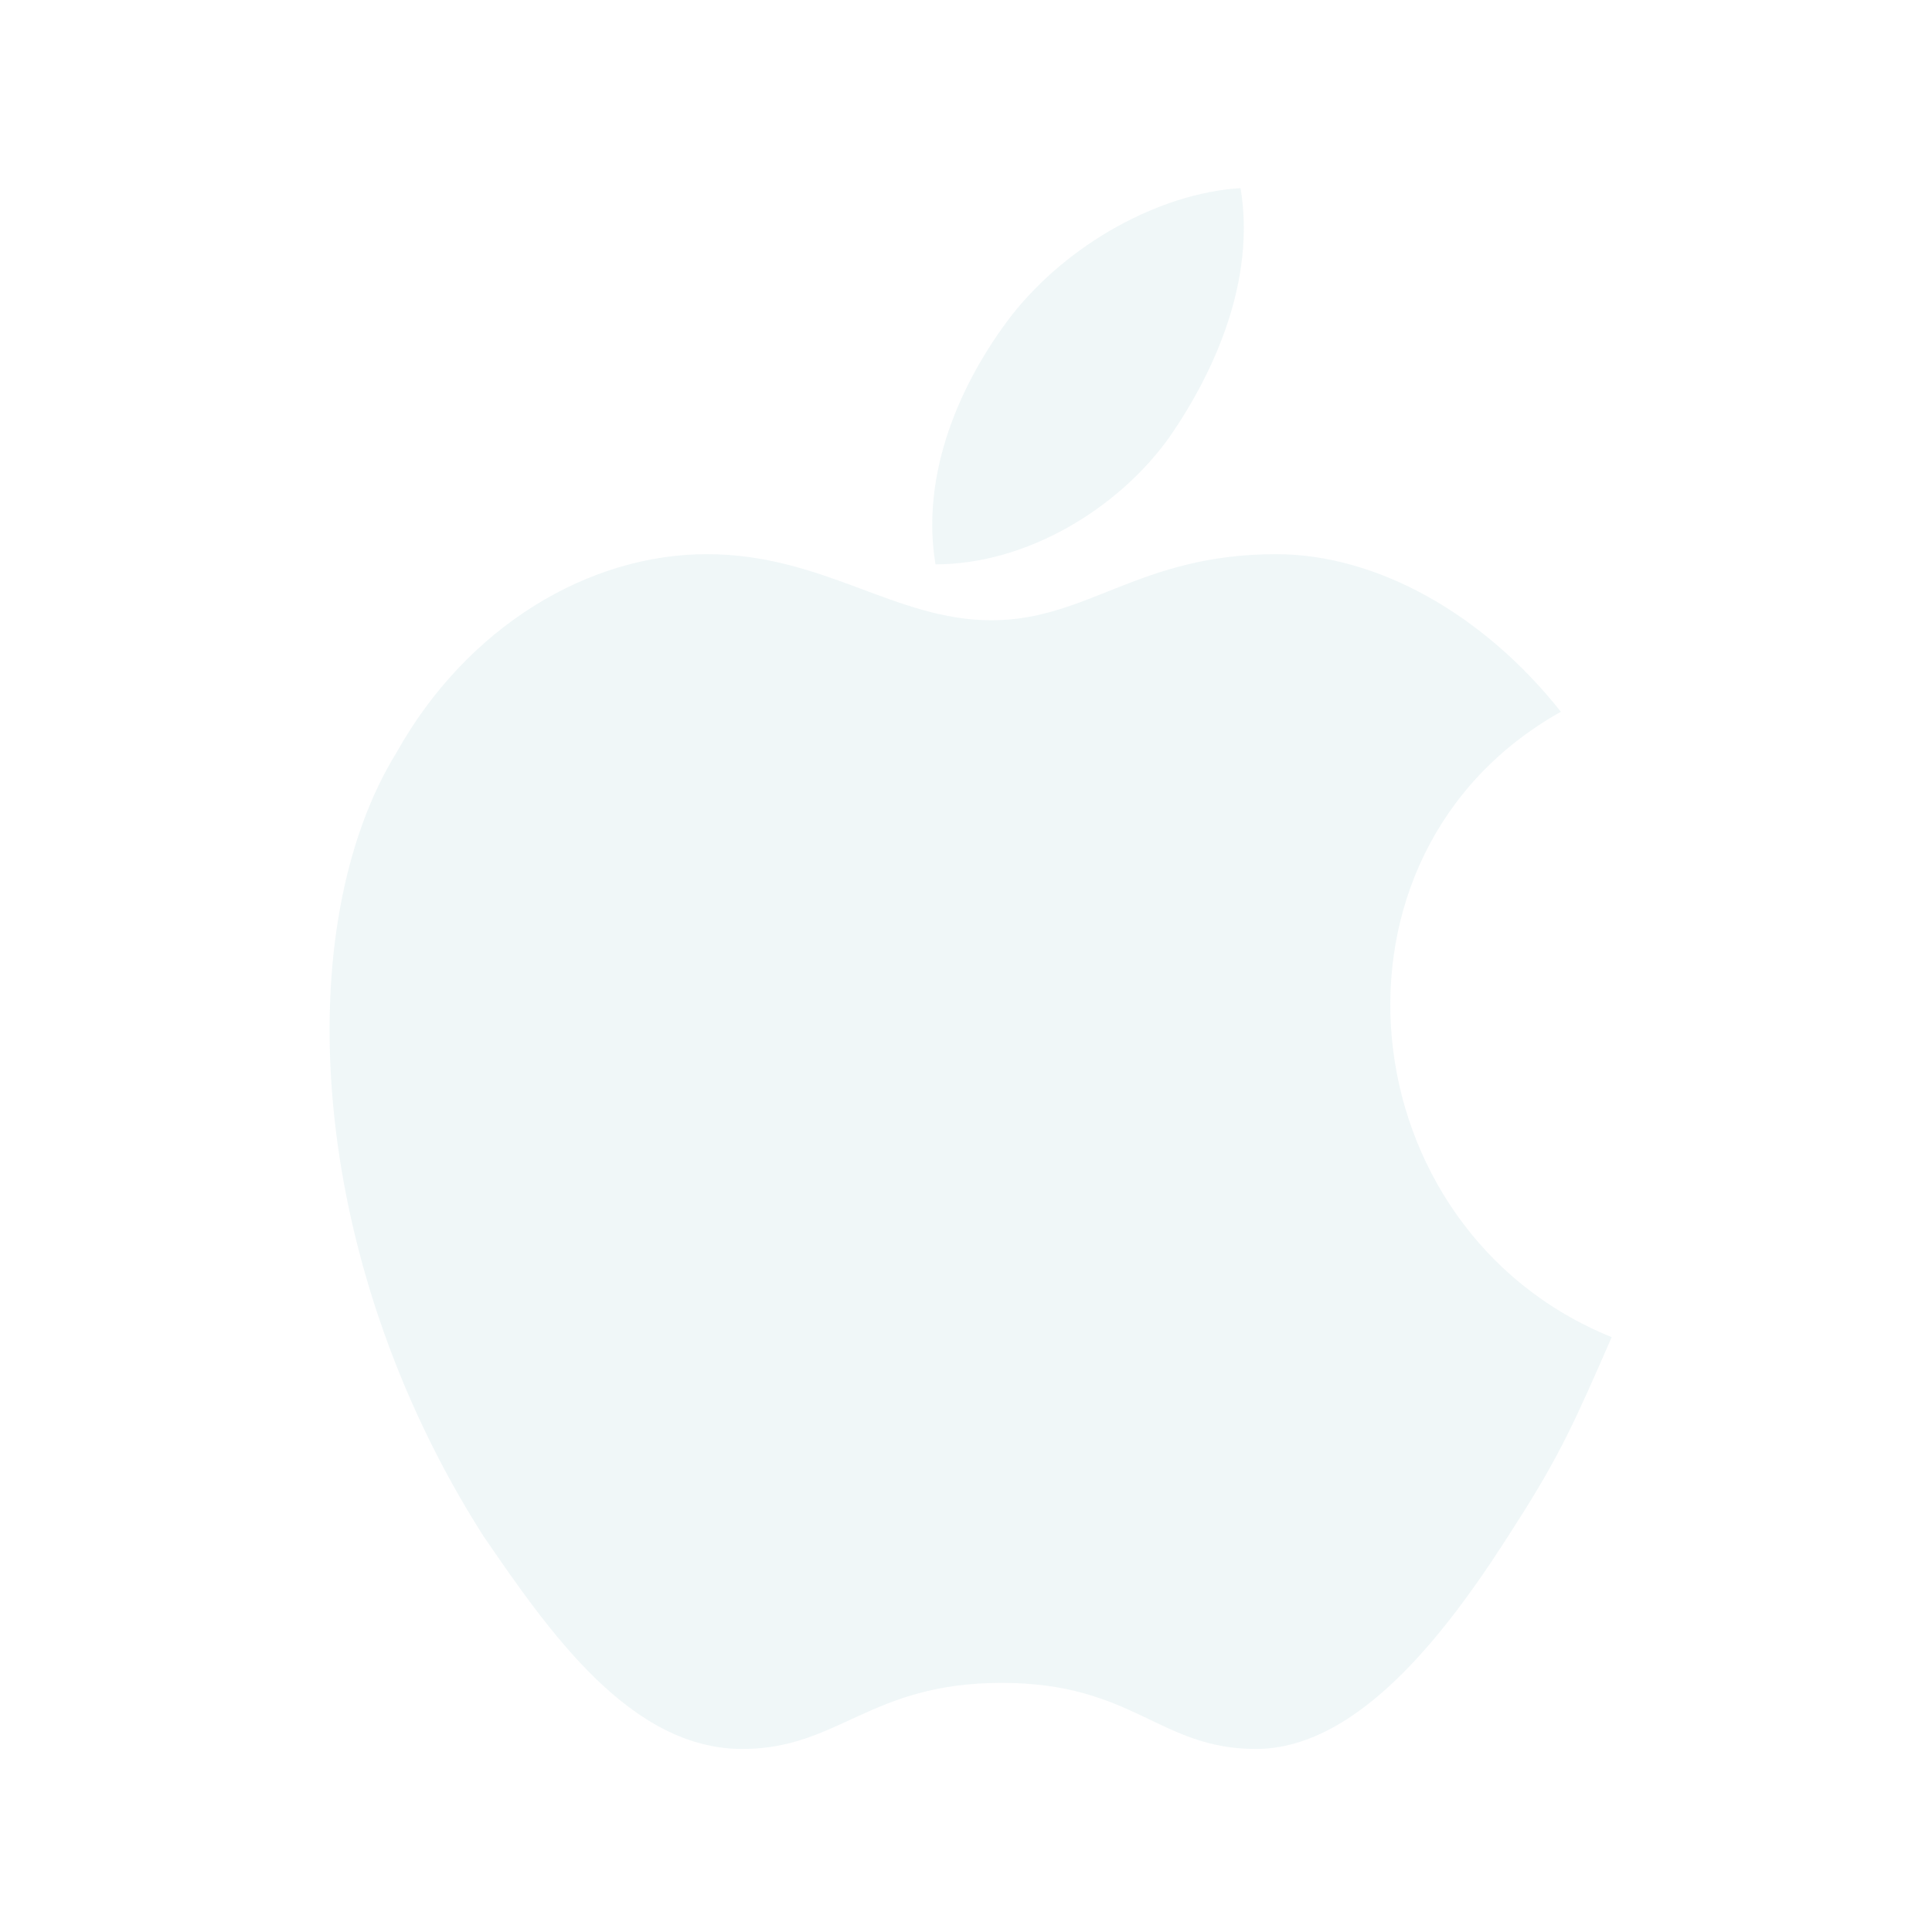 <?xml version="1.0" encoding="utf-8"?>
<!-- Generator: Adobe Illustrator 20.1.0, SVG Export Plug-In . SVG Version: 6.00 Build 0)  -->
<svg version="1.1" id="ios-ic" xmlns="http://www.w3.org/2000/svg" xmlns:xlink="http://www.w3.org/1999/xlink" x="0px" y="0px"
	 viewBox="0 0 38 38" style="enable-background:new 0 0 38 38;" xml:space="preserve">
<path style="opacity:0.1;fill:#6CADBC;" d="M30.7,14c-1.5-1.9-3.6-3.1-5.6-3.1c-2.7,0-3.7,1.3-5.6,1.3s-3.3-1.3-5.6-1.3
	s-4.7,1.4-6.1,3.9c-2.1,3.4-1.8,9.9,1.7,15.4c1.3,1.9,2.9,4.2,5.1,4.2c1.9,0,2.5-1.3,5.1-1.3s3.1,1.3,5,1.3c2.1,0,3.9-2.5,5.1-4.4
	c0.9-1.4,1.2-2.1,1.9-3.7C26.5,24.2,25.7,16.8,30.7,14z M23,8.6c0.9-1.3,1.7-3.1,1.4-4.9c-1.6,0.1-3.4,1.1-4.5,2.5
	c-1,1.3-1.8,3.1-1.5,4.9C20.2,11.1,22,10,23,8.6z"/>
</svg>

